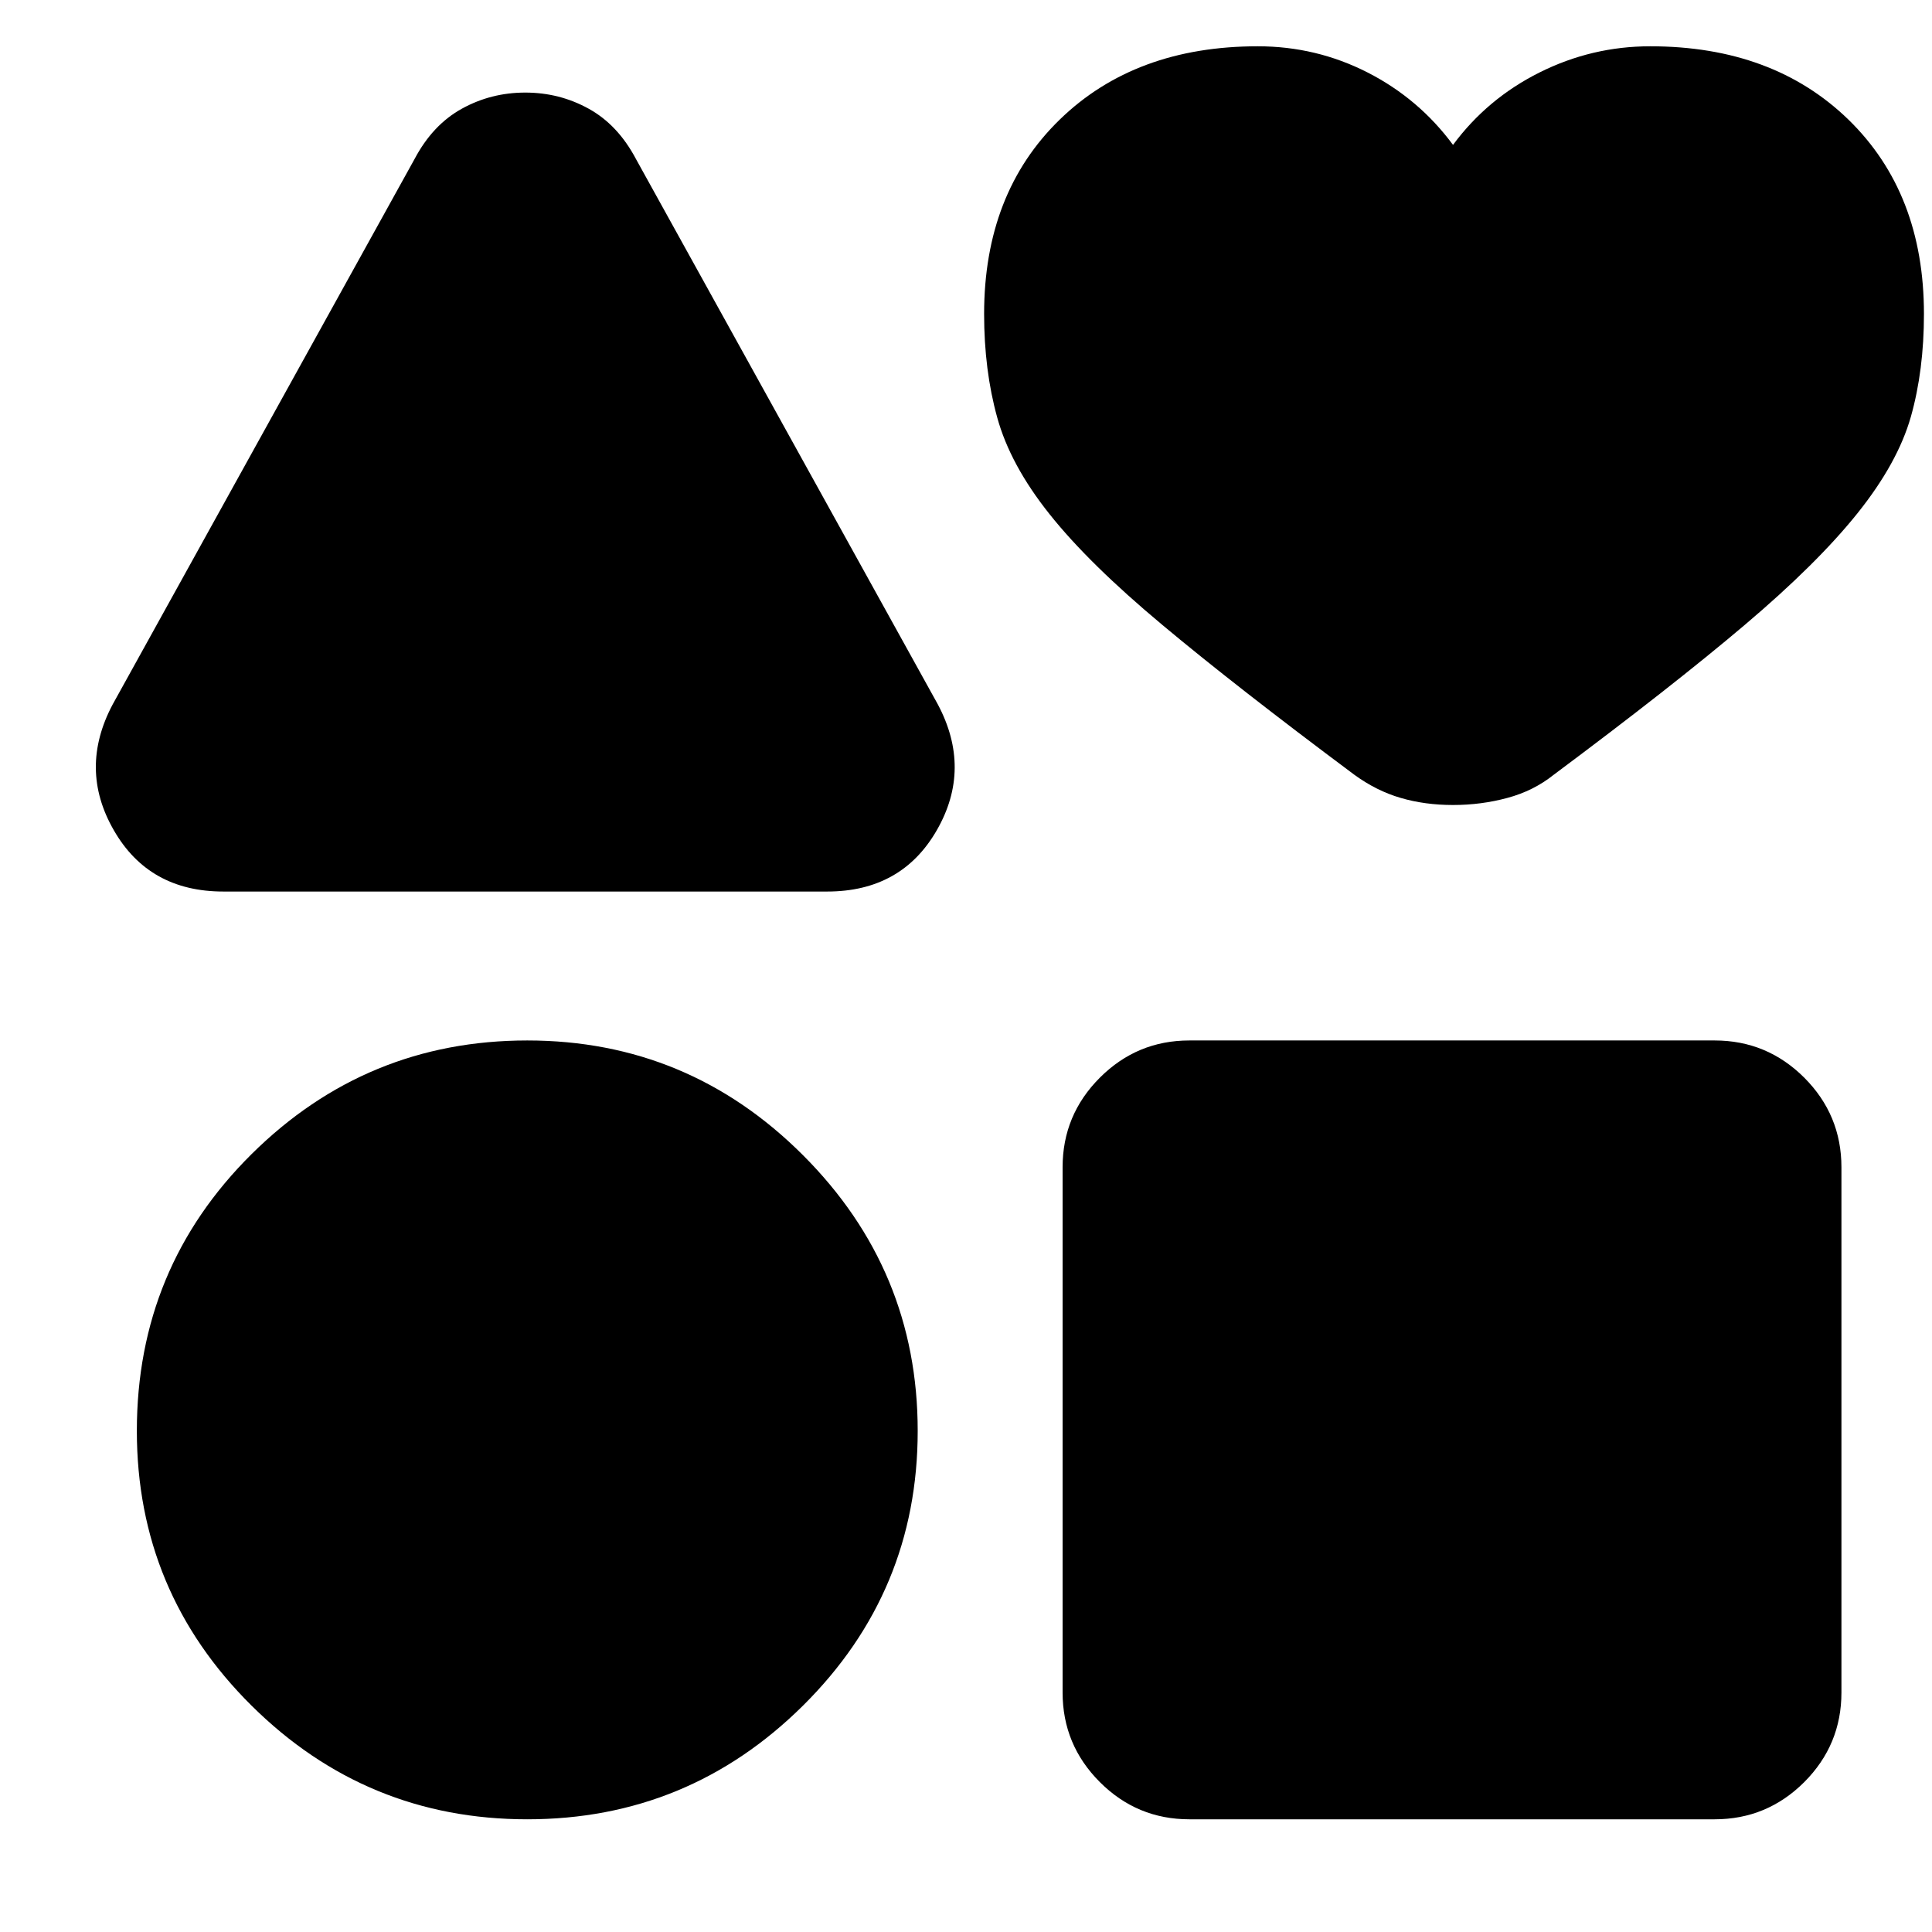 <svg xmlns="http://www.w3.org/2000/svg" height="24" width="24"><path d="M2.775 11.075Q1.85 11.075 1.413 10.312Q0.975 9.55 1.4 8.75L5.15 1.975Q5.375 1.55 5.738 1.35Q6.1 1.15 6.525 1.15Q6.95 1.15 7.312 1.35Q7.675 1.55 7.9 1.975L11.65 8.75Q12.075 9.55 11.638 10.312Q11.2 11.075 10.275 11.075ZM6.55 22.6Q4.55 22.6 3.125 21.188Q1.7 19.775 1.7 17.775Q1.7 15.75 3.125 14.337Q4.55 12.925 6.55 12.925Q8.55 12.925 9.975 14.35Q11.4 15.775 11.4 17.775Q11.4 19.775 9.975 21.188Q8.55 22.6 6.55 22.6ZM14.775 22.6Q14.125 22.6 13.663 22.138Q13.2 21.675 13.2 21.025V14.5Q13.2 13.85 13.663 13.387Q14.125 12.925 14.775 12.925H21.3Q21.95 12.925 22.413 13.387Q22.875 13.85 22.875 14.5V21.025Q22.875 21.675 22.413 22.138Q21.95 22.6 21.3 22.6ZM18.05 10Q17.7 10 17.4 9.912Q17.1 9.825 16.825 9.625Q15.35 8.525 14.438 7.762Q13.525 7 13.038 6.387Q12.55 5.775 12.388 5.187Q12.225 4.6 12.225 3.9Q12.225 2.4 13.163 1.487Q14.1 0.575 15.625 0.575Q16.35 0.575 16.988 0.9Q17.625 1.225 18.05 1.8Q18.475 1.225 19.125 0.9Q19.775 0.575 20.5 0.575Q22.025 0.575 22.963 1.487Q23.9 2.4 23.9 3.9Q23.9 4.6 23.738 5.175Q23.575 5.75 23.075 6.375Q22.575 7 21.675 7.762Q20.775 8.525 19.3 9.625Q19.05 9.825 18.725 9.912Q18.4 10 18.05 10Z"/></svg>